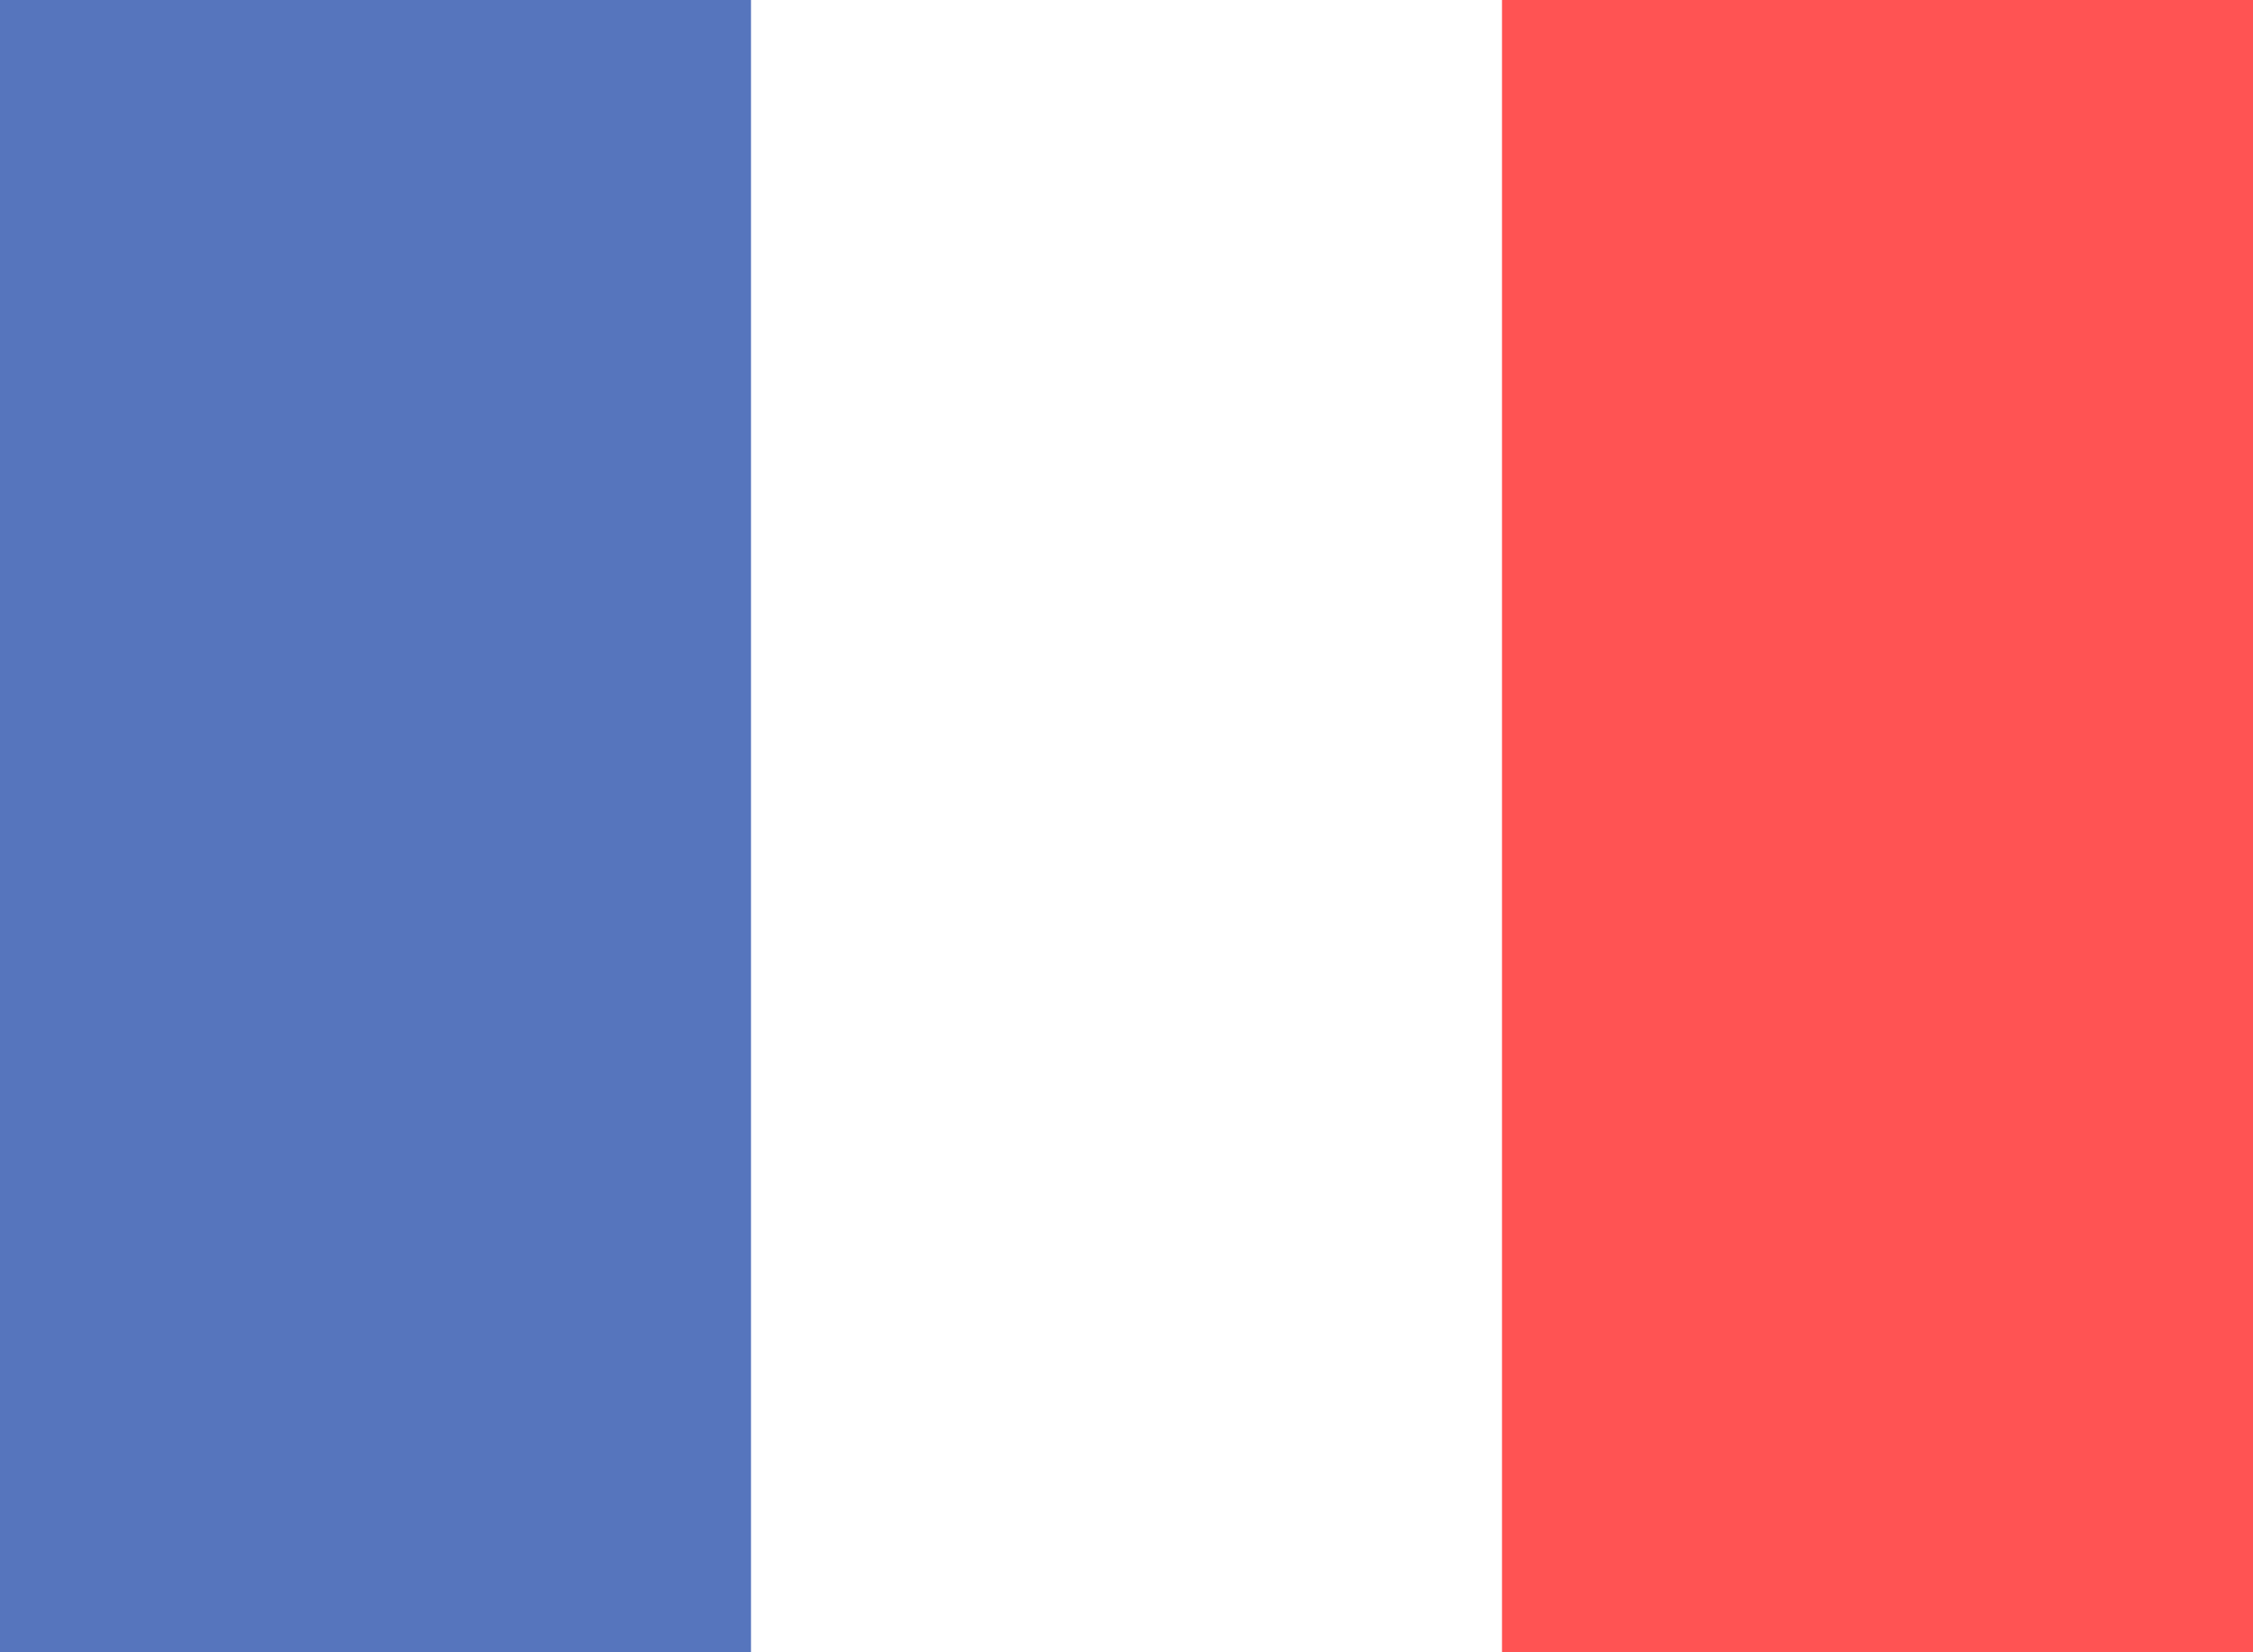 <svg width="15" height="11" viewBox="0 0 15 11" fill="none" xmlns="http://www.w3.org/2000/svg">
<rect x="0" y="0" width="15" height="11" fill="#333333" stroke="none"/>
<rect y="11" width="11" height="15" transform="rotate(-90 0 11)" fill="white"/>
<rect y="11" width="11" height="5" transform="rotate(-90 0 11)" fill="#5675BD"/>
<rect x="10" y="11" width="11" height="5" transform="rotate(-90 10 11)" fill="#FF5353"/>
</svg>
